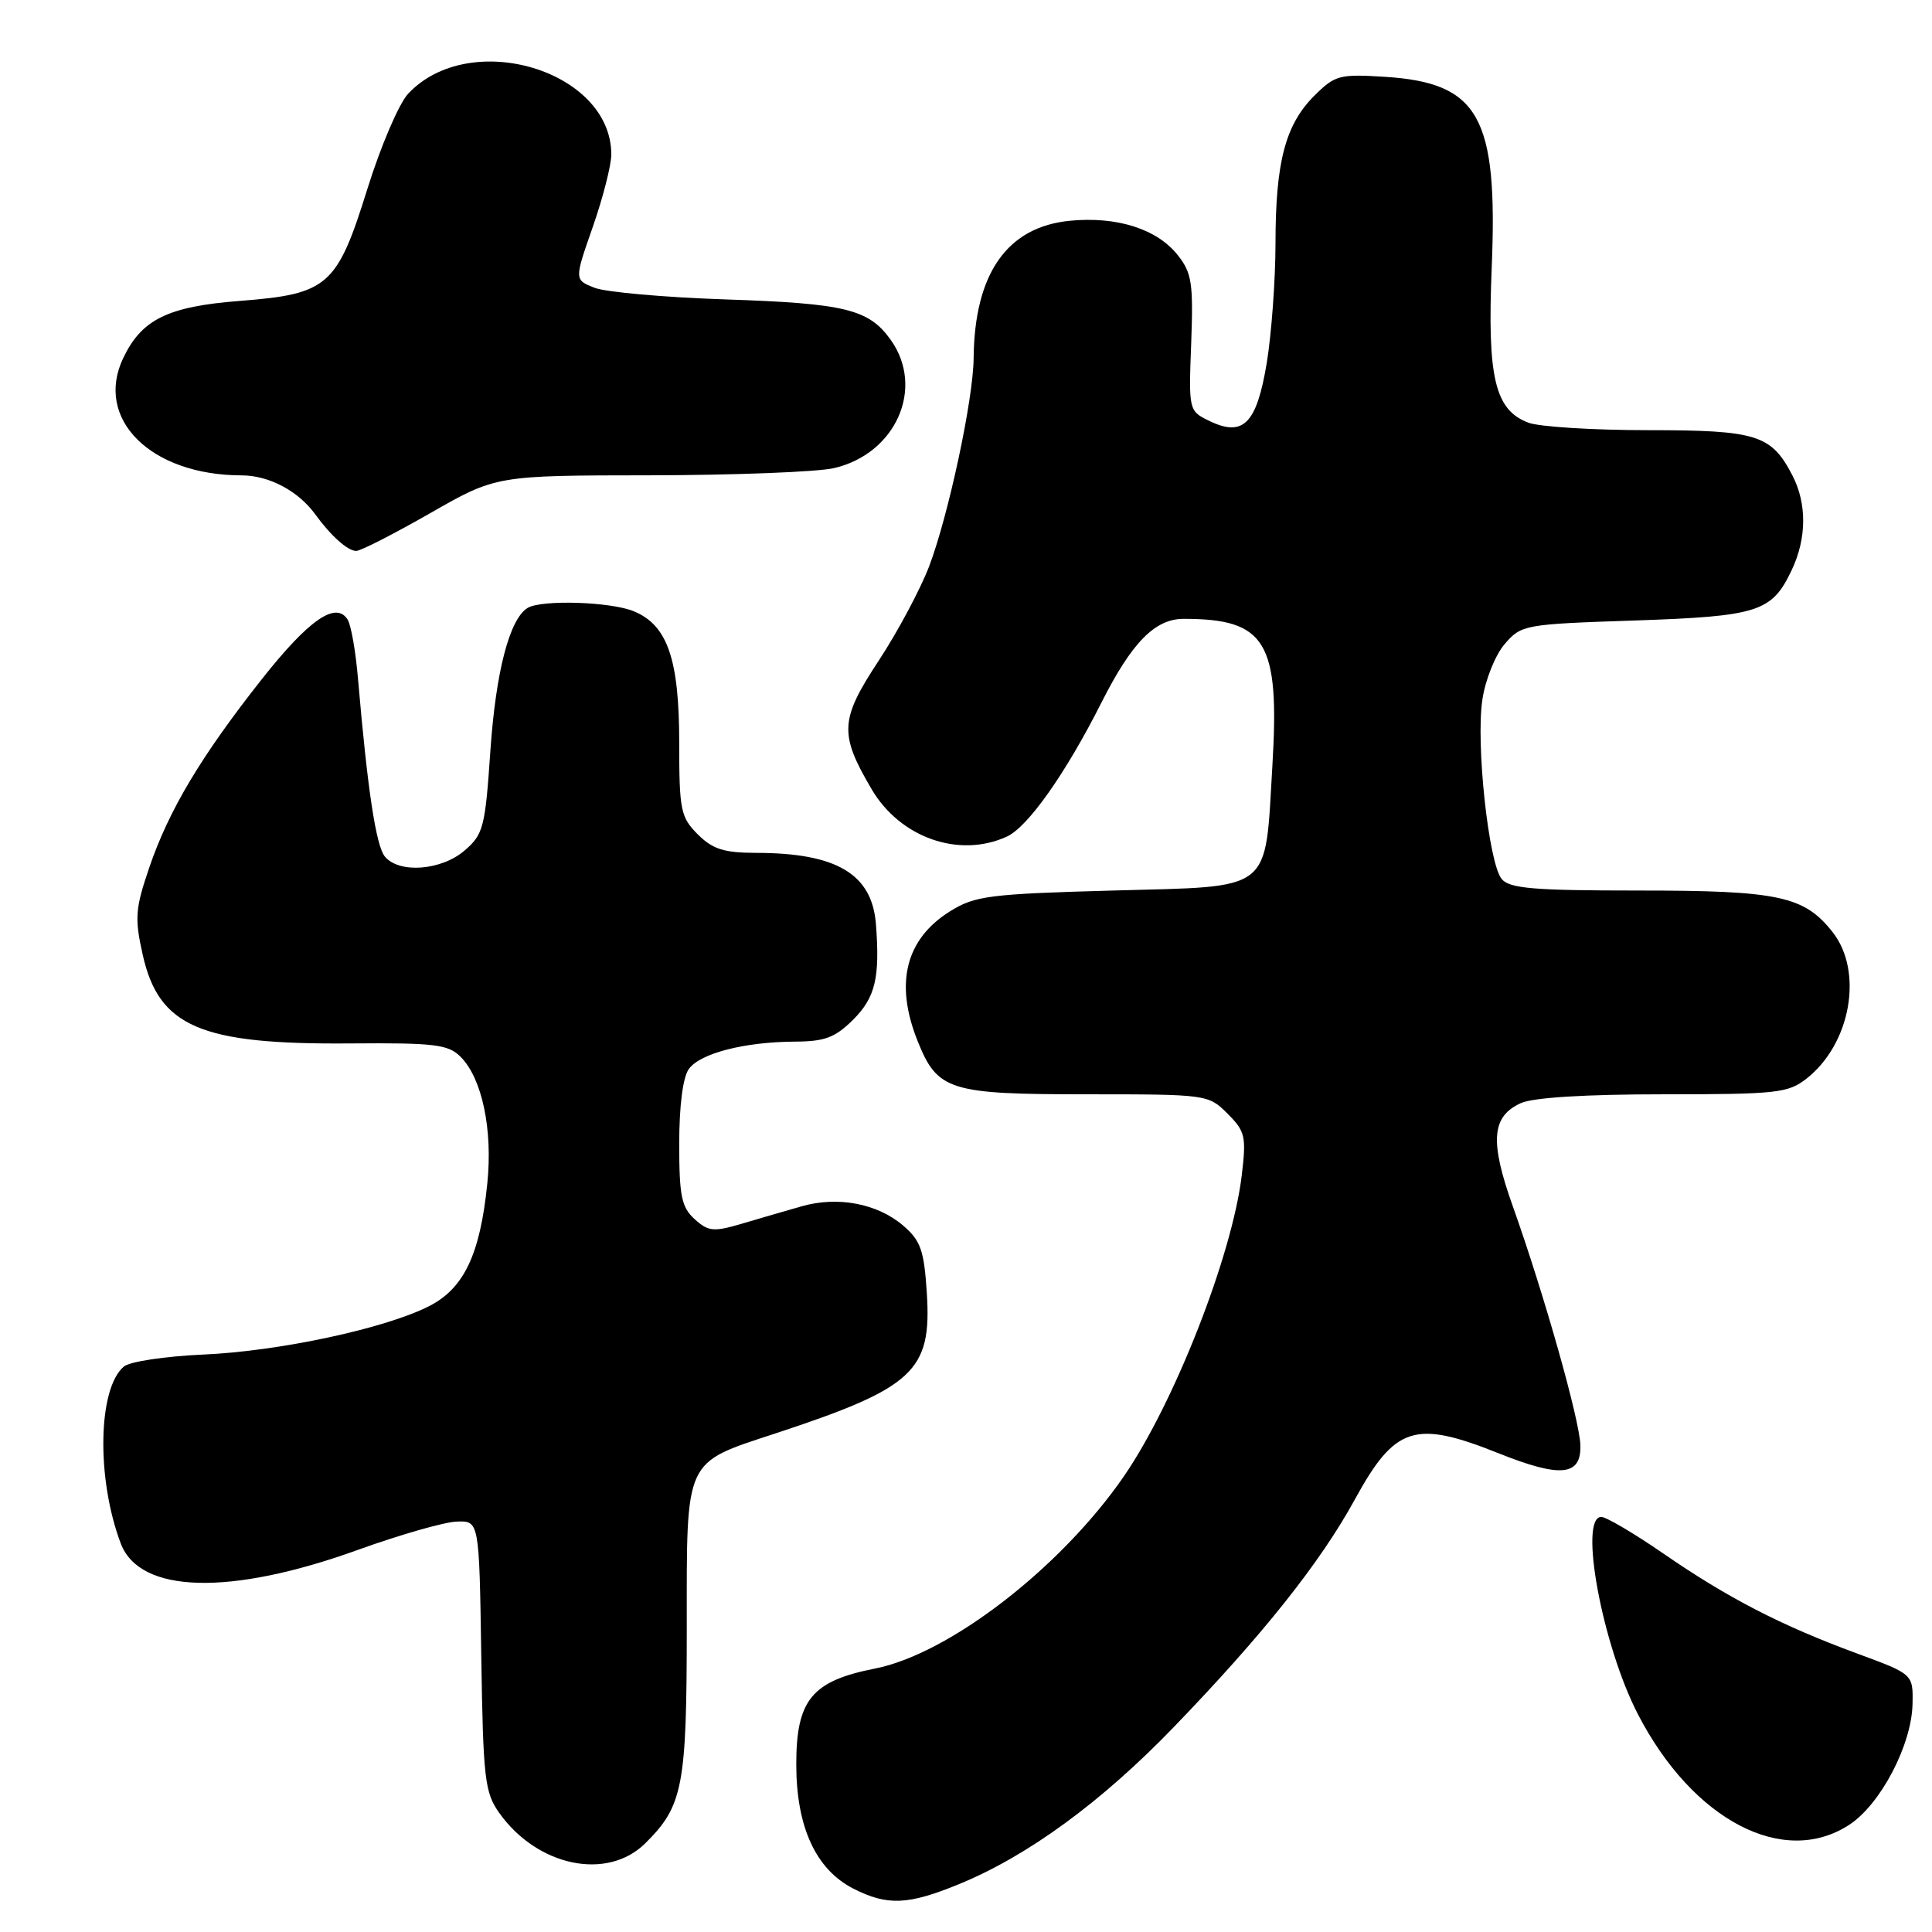 <?xml version="1.0" encoding="UTF-8" standalone="no"?>
<!DOCTYPE svg PUBLIC "-//W3C//DTD SVG 1.1//EN" "http://www.w3.org/Graphics/SVG/1.1/DTD/svg11.dtd" >
<svg xmlns="http://www.w3.org/2000/svg" xmlns:xlink="http://www.w3.org/1999/xlink" version="1.1" viewBox="0 0 256 256">
 <g >
 <path fill="currentColor"
d=" M 127.12 249.64 C 136.22 245.90 145.99 238.75 155.57 228.81 C 167.34 216.61 174.93 207.07 179.50 198.73 C 184.85 188.95 187.45 188.12 198.58 192.57 C 206.79 195.85 209.53 195.58 209.41 191.50 C 209.31 188.14 204.60 171.48 200.46 159.85 C 197.38 151.22 197.63 147.94 201.52 146.17 C 203.15 145.43 210.07 145.00 220.41 145.00 C 235.45 145.00 236.94 144.84 239.39 142.91 C 245.24 138.31 246.94 128.73 242.83 123.51 C 239.07 118.73 235.67 118.00 217.15 118.00 C 203.20 118.00 200.02 117.73 198.98 116.47 C 197.25 114.39 195.54 98.56 196.42 92.72 C 196.81 90.08 198.13 86.79 199.38 85.34 C 201.58 82.78 201.98 82.71 216.57 82.22 C 233.01 81.66 234.78 81.09 237.41 75.54 C 239.40 71.35 239.44 66.75 237.51 63.01 C 234.71 57.60 232.81 57.00 218.34 57.00 C 211.08 57.00 203.95 56.55 202.52 56.01 C 198.07 54.32 197.06 50.04 197.66 35.44 C 198.49 15.46 195.98 10.98 183.53 10.18 C 177.46 9.80 176.90 9.95 174.13 12.71 C 170.31 16.54 169.01 21.48 169.01 32.31 C 169.00 37.15 168.48 44.26 167.85 48.10 C 166.51 56.17 164.74 57.95 160.23 55.77 C 157.52 54.45 157.50 54.39 157.84 45.47 C 158.13 37.56 157.93 36.17 156.07 33.82 C 153.34 30.35 148.02 28.65 141.79 29.25 C 133.45 30.05 129.11 36.24 129.01 47.50 C 128.96 52.94 125.68 68.27 123.12 75.03 C 121.96 78.07 118.96 83.70 116.44 87.53 C 111.29 95.36 111.18 97.23 115.48 104.55 C 119.26 111.00 127.07 113.75 133.40 110.86 C 136.20 109.59 141.22 102.47 145.98 93.03 C 149.98 85.12 153.05 82.00 156.83 82.00 C 167.75 82.00 169.58 85.02 168.60 101.42 C 167.58 118.43 168.88 117.41 147.49 118.00 C 131.12 118.45 129.18 118.70 125.92 120.73 C 120.00 124.41 118.52 130.27 121.58 137.92 C 124.22 144.52 125.76 145.00 144.01 145.00 C 159.93 145.00 160.12 145.03 162.65 147.56 C 165.01 149.92 165.16 150.58 164.53 155.81 C 163.24 166.41 155.60 185.90 148.94 195.59 C 140.61 207.70 125.79 219.15 115.95 221.09 C 107.56 222.74 105.50 225.25 105.51 233.83 C 105.52 242.10 108.11 247.72 113.07 250.25 C 117.58 252.55 120.34 252.43 127.12 249.64 Z  M 85.50 244.25 C 90.50 239.30 91.00 236.71 91.00 215.60 C 91.00 193.03 90.57 193.95 102.80 189.92 C 121.09 183.89 123.47 181.68 122.81 171.36 C 122.45 165.68 122.00 164.40 119.69 162.41 C 116.27 159.47 111.01 158.47 106.23 159.84 C 104.18 160.42 100.61 161.46 98.29 162.15 C 94.55 163.25 93.86 163.19 92.04 161.54 C 90.30 159.96 90.00 158.48 90.00 151.54 C 90.00 146.50 90.49 142.71 91.28 141.64 C 92.79 139.56 98.64 138.06 105.33 138.02 C 109.31 138.00 110.66 137.49 113.08 135.08 C 115.98 132.17 116.61 129.54 116.07 122.50 C 115.57 115.82 110.88 113.02 100.20 113.01 C 95.92 113.00 94.44 112.53 92.45 110.55 C 90.19 108.28 90.00 107.35 90.00 98.45 C 90.00 87.34 88.45 82.84 83.99 81.00 C 80.92 79.72 71.71 79.44 69.90 80.56 C 67.51 82.04 65.70 89.01 64.98 99.45 C 64.29 109.63 64.05 110.56 61.56 112.70 C 58.48 115.35 52.89 115.78 51.00 113.50 C 49.82 112.08 48.69 104.57 47.44 89.97 C 47.14 86.38 46.52 82.84 46.07 82.11 C 44.52 79.61 40.92 82.11 34.68 90.01 C 26.67 100.16 22.38 107.33 19.79 114.92 C 17.92 120.41 17.82 121.64 18.91 126.51 C 21.05 136.06 26.57 138.42 46.33 138.26 C 57.61 138.17 59.39 138.39 61.03 140.03 C 63.87 142.87 65.31 149.65 64.57 156.82 C 63.62 166.21 61.48 170.71 56.88 173.06 C 51.04 176.04 36.99 179.05 26.87 179.49 C 21.90 179.71 17.20 180.42 16.43 181.06 C 12.96 183.94 12.75 195.95 16.01 204.54 C 18.53 211.15 30.44 211.48 47.33 205.40 C 52.92 203.38 58.85 201.68 60.50 201.62 C 63.50 201.50 63.50 201.50 63.77 219.38 C 64.02 235.73 64.23 237.51 66.16 240.23 C 71.21 247.32 80.46 249.24 85.50 244.25 Z  M 245.10 241.75 C 249.23 239.01 253.32 231.16 253.42 225.77 C 253.50 221.83 253.50 221.83 246.00 219.07 C 236.02 215.39 228.97 211.76 220.43 205.87 C 216.54 203.19 212.83 201.00 212.18 201.00 C 209.16 201.00 212.30 217.98 217.02 227.12 C 224.30 241.22 236.39 247.52 245.10 241.75 Z  M 57.00 68.00 C 65.74 63.00 65.74 63.00 86.12 62.98 C 97.33 62.96 108.30 62.54 110.50 62.03 C 118.71 60.13 122.57 51.42 118.03 45.04 C 115.12 40.96 112.03 40.20 96.00 39.67 C 88.03 39.40 80.28 38.71 78.80 38.14 C 76.09 37.08 76.09 37.08 78.55 30.06 C 79.90 26.20 81.00 21.88 81.00 20.47 C 81.00 9.32 62.26 3.71 54.09 12.41 C 52.87 13.70 50.44 19.38 48.68 25.03 C 44.66 37.93 43.48 38.96 31.81 39.87 C 22.24 40.61 18.78 42.31 16.33 47.44 C 12.47 55.53 19.98 62.98 32.03 62.99 C 35.65 63.00 39.52 65.05 41.77 68.15 C 43.86 71.02 46.07 73.00 47.20 73.00 C 47.79 73.00 52.19 70.75 57.00 68.00 Z "/>
</g>
</svg>